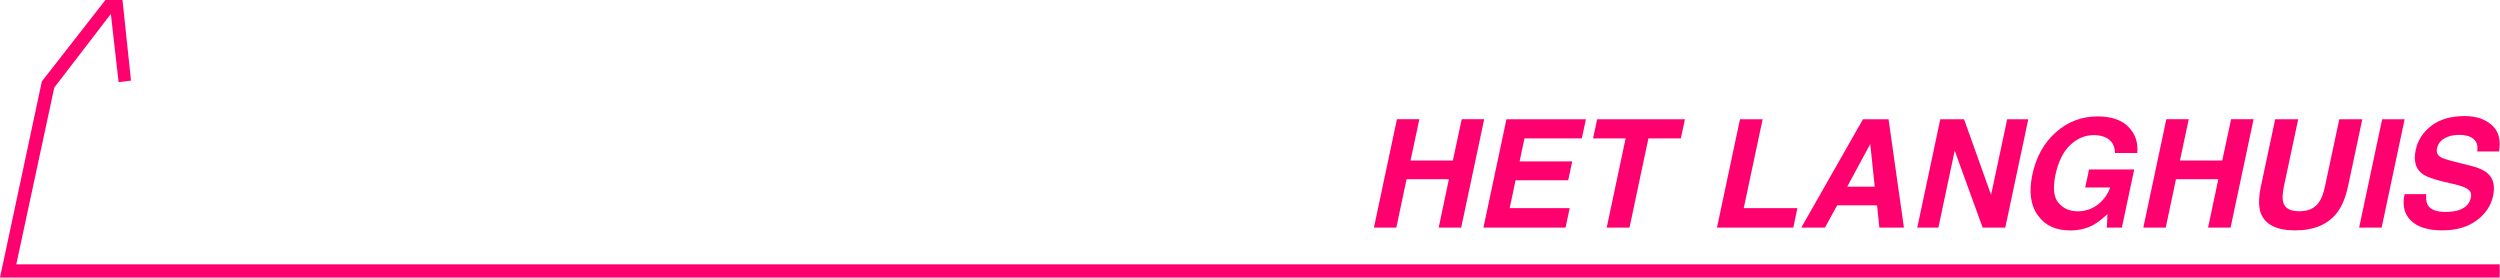 <?xml version="1.0" encoding="UTF-8"?>
<svg id="a" xmlns="http://www.w3.org/2000/svg" width="481.894mm" height="53.494mm" viewBox="0 0 1365.999 151.637">
  <path d="M768.548,97.921l-5.583,26.426h-12.25l12.571-59.202h12.25l-4.82,22.572h23.135l4.82-22.572h12.292l-12.571,59.202h-12.288l5.583-26.426h-23.14Z" fill="#ff006e" stroke-width="0"/>
  <path d="M857.671,113.707l-2.249,10.644h-44.864l12.571-59.202h43.416l-2.249,10.483h-31.327l-2.652,12.572h28.76l-2.207,10.284h-28.76l-3.215,15.223h32.776v-.004Z" fill="#ff006e" stroke-width="0"/>
  <path d="M870.445,75.632l2.249-10.483h47.956l-2.249,10.483h-17.714l-10.322,48.719h-12.449l10.322-48.719s-17.794,0-17.794,0Z" fill="#ff006e" stroke-width="0"/>
  <path d="M963.105,65.149l-10.322,48.558h29.319l-2.249,10.644h-41.688l12.571-59.202h12.368Z" fill="#ff006e" stroke-width="0"/>
  <path d="M1031.905,65.149l8.395,59.202h-13.414l-1.245-12.169h-21.809l-6.667,12.169h-12.932l33.699-59.202h13.978-.004ZM1021.905,78.682l-12.571,23.296h15.02l-2.448-23.296Z" fill="#ff006e" stroke-width="0"/>
  <path d="M1083.318,124.351l-15.265-42.052-8.916,42.052h-11.529l12.571-59.202h12.974l14.778,41.328,8.797-41.328h11.529l-12.571,59.202h-12.368,0Z" fill="#ff006e" stroke-width="0"/>
  <path d="M1139.348,102.461l2.126-9.882h24.66l-6.747,31.768h-8.196l.322-7.391c-2.999,2.812-5.57,4.791-7.713,5.943-3.698,2.008-7.925,3.012-12.694,3.012-7.844,0-13.694-2.719-17.553-8.154-4.045-5.464-5.062-12.932-3.054-22.411,2.033-9.585,6.307-17.273,12.813-23.055,6.506-5.786,14.096-8.675,22.771-8.675,7.523,0,13.16,1.906,16.909,5.722,3.749,3.816,5.354,8.573,4.82,14.278h-12.169c-.081-4.045-1.766-6.87-5.062-8.476-1.847-.881-4.015-1.322-6.506-1.322-4.765,0-9.064,1.8-12.893,5.4-3.829,3.6-6.519,9.014-8.073,16.244-1.525,7.285-.957,12.44,1.707,15.464s6.112,4.536,10.343,4.536c4.147,0,7.811-1.199,10.983-3.596,3.172-2.393,5.468-5.536,6.887-9.42h-13.694l.013.013Z" fill="#ff006e" stroke-width="0"/>
  <path d="M1188.947,97.921l-5.583,26.426h-12.25l12.571-59.202h12.25l-4.82,22.572h23.135l4.82-22.572h12.292l-12.571,59.202h-12.288l5.583-26.426h-23.14Z" fill="#ff006e" stroke-width="0"/>
  <path d="M1290.769,65.149l-7.751,36.389c-1.339,6.294-3.359,11.195-6.066,14.702-5.007,6.426-12.639,9.64-22.894,9.64s-16.536-3.215-18.836-9.64c-1.207-3.507-1.139-8.408.199-14.702l7.751-36.389h12.571l-7.751,36.389c-.856,4.07-1.004,7.044-.441,8.916.801,3.321,3.719,4.981,8.755,4.981,5.007,0,8.611-1.66,10.805-4.981,1.368-1.872,2.478-4.846,3.333-8.916l7.751-36.389h12.572Z" fill="#ff006e" stroke-width="0"/>
  <path d="M1289.037,124.351l12.571-59.202h12.288l-12.571,59.202h-12.292.004Z" fill="#ff006e" stroke-width="0"/>
  <path d="M1340.61,88.2l9.679,2.452c4.231,1.072,7.298,2.503,9.196,4.299,2.944,2.783,3.854,6.815,2.732,12.089-1.152,5.409-4.176,9.899-9.077,13.474-4.901,3.575-11.127,5.362-18.679,5.362-7.709,0-13.402-1.762-17.07-5.282s-4.846-8.361-3.533-14.52h11.809c-.186,2.707.123,4.727.923,6.065,1.499,2.44,4.685,3.655,9.56,3.655,2.918,0,5.354-.322,7.311-.966,3.719-1.233,5.93-3.52,6.625-6.866.428-1.953-.106-3.469-1.605-4.541-1.474-1.046-3.965-1.965-7.472-2.77l-5.985-1.406c-5.862-1.394-9.797-2.906-11.809-4.536-3.401-2.732-4.486-7.002-3.253-12.813,1.127-5.299,3.99-9.708,8.594-13.215,4.604-3.507,10.644-5.261,18.112-5.261,6.239,0,11.208,1.652,14.901,4.96,3.694,3.308,4.981,8.107,3.854,14.397h-11.89c.563-3.558-.441-6.091-3.012-7.59-1.711-.991-4.003-1.487-6.866-1.487-3.185,0-5.871.644-8.052,1.931-2.181,1.283-3.516,3.079-3.994,5.384-.457,2.118.148,3.694,1.809,4.74,1.042.699,3.439,1.512,7.188,2.452l.005-.008Z" fill="#ff006e" stroke-width="0"/>
  <polygon points="8.895 144.437 29.65 47.863 60.57 7.624 64.806 44.898 71.583 44.051 66.924 0 57.605 0 22.873 44.475 0 151.637 1365.825 151.637 1365.825 144.437 8.895 144.437" fill="#ff006e" stroke-width="0"/>
</svg>